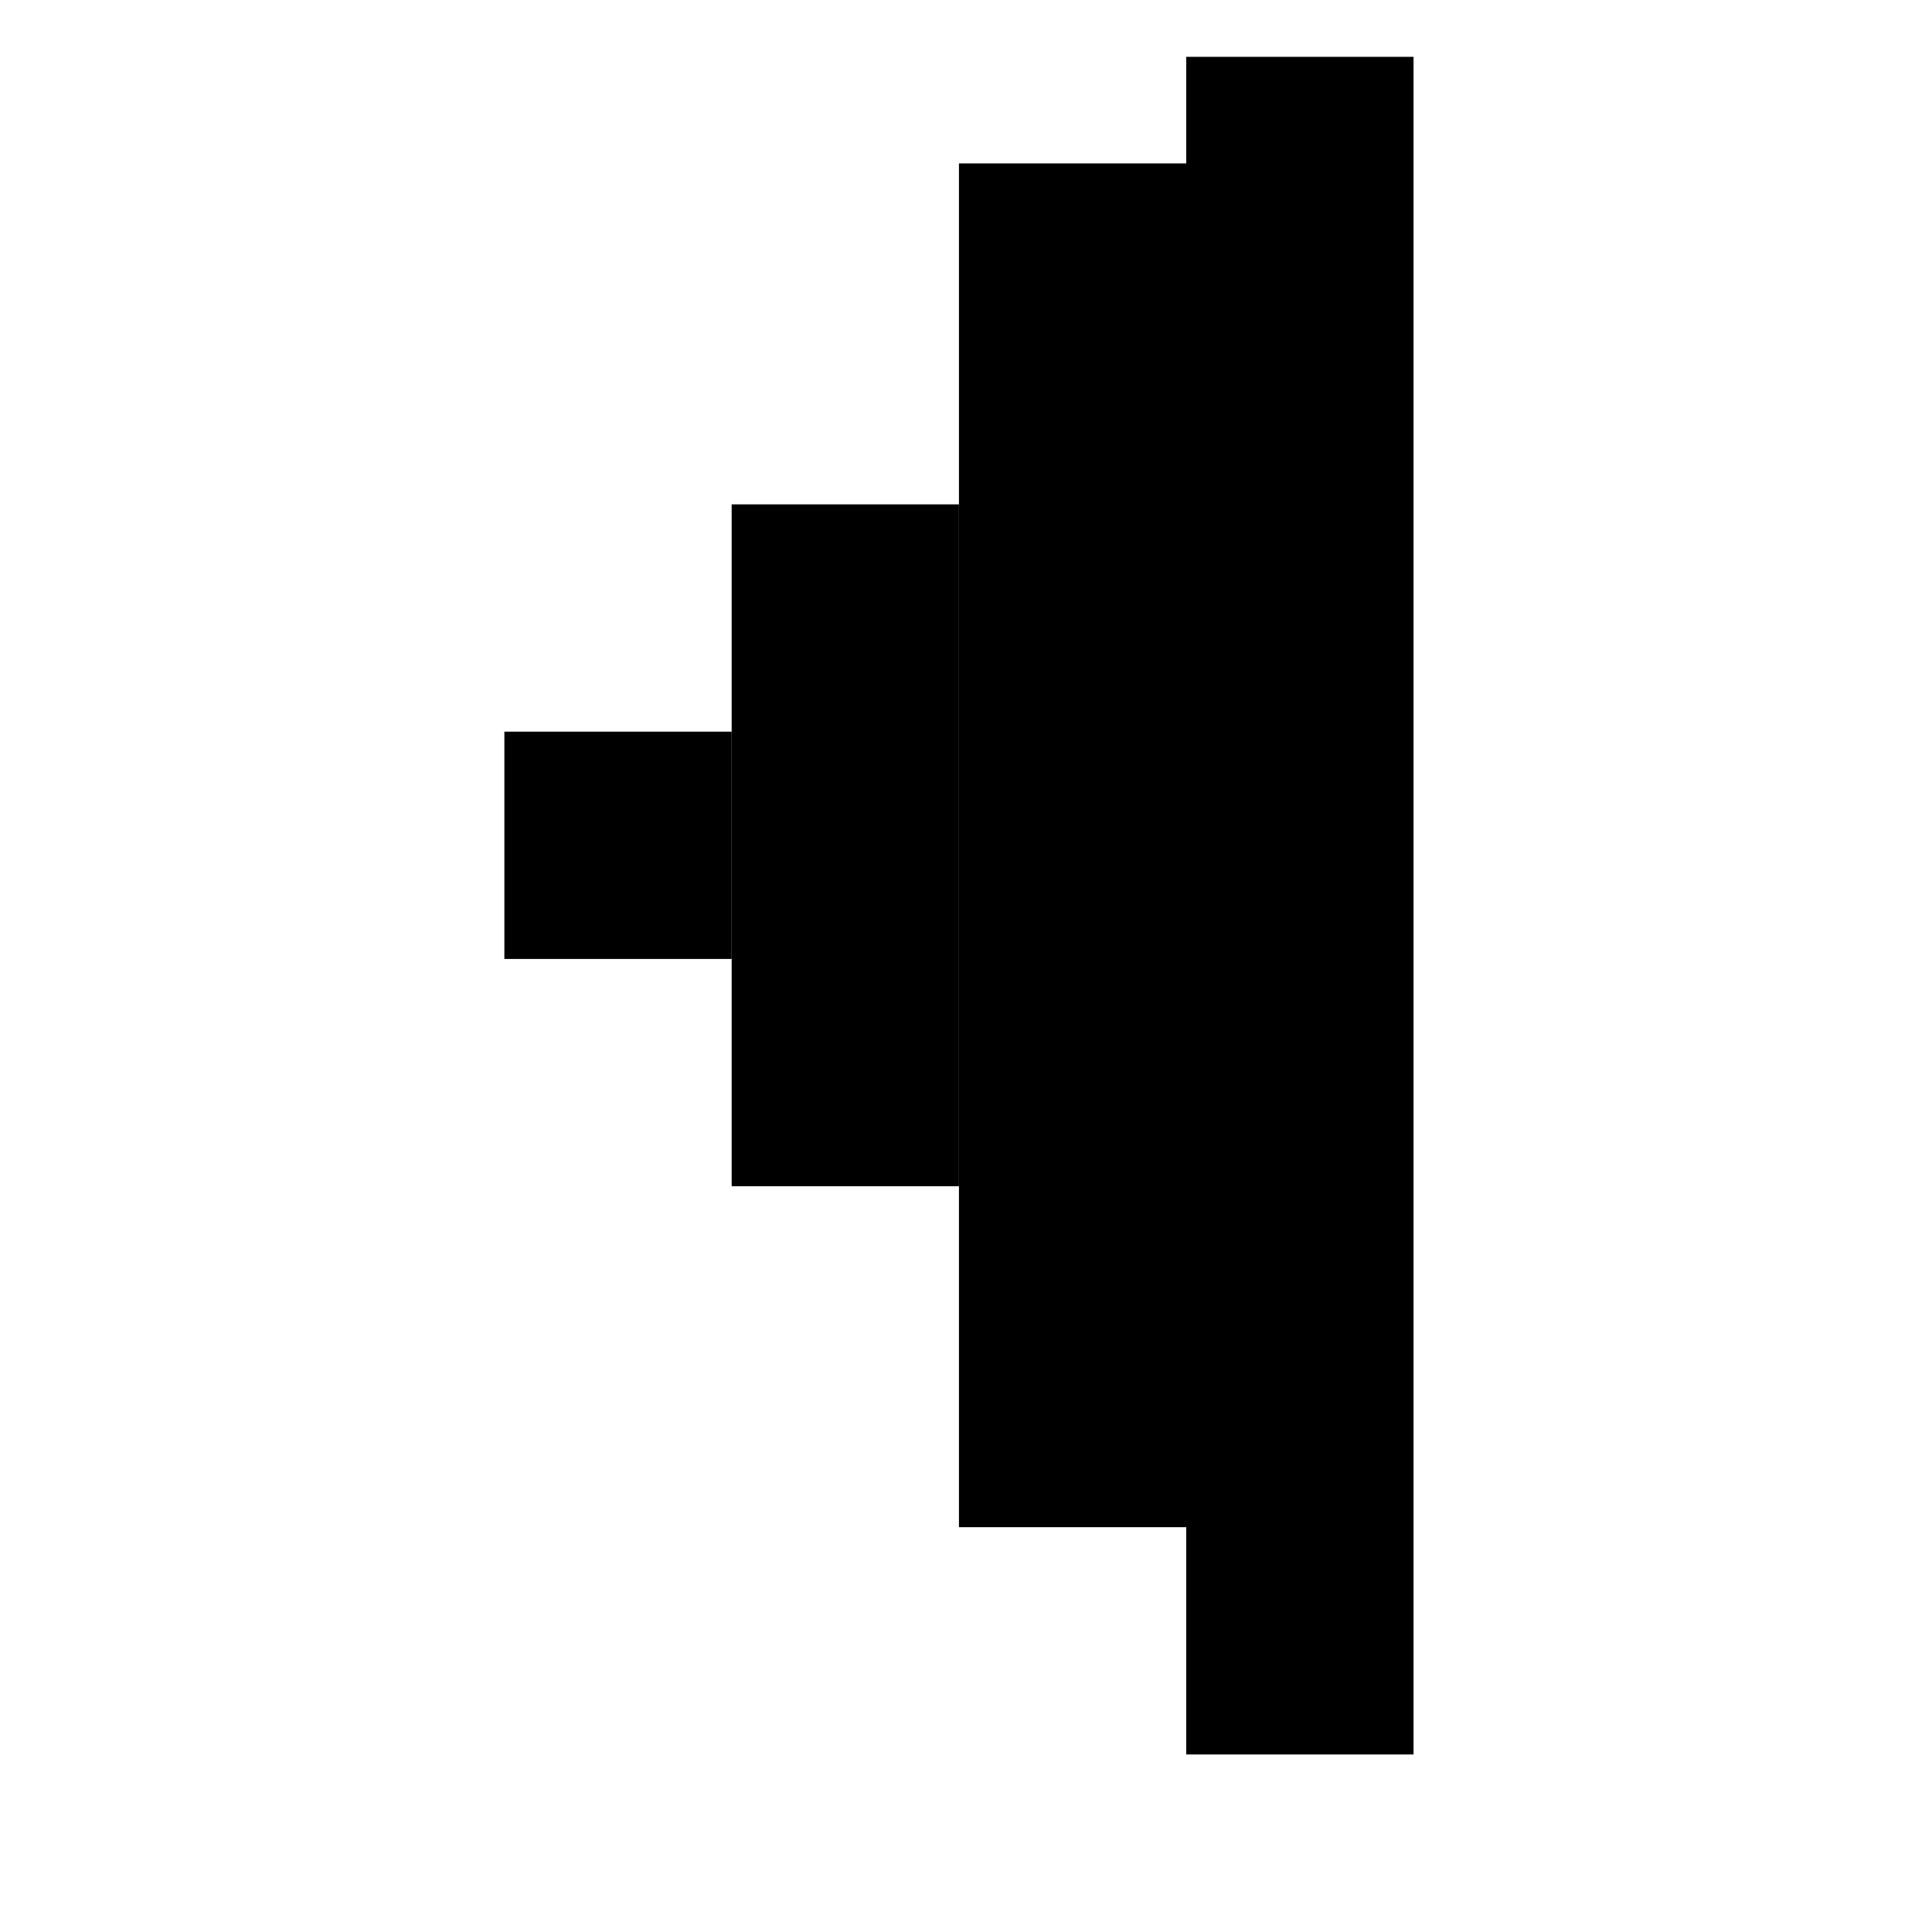 <svg width="17" height="17" viewBox="0 0 17 17" fill="none" xmlns="http://www.w3.org/2000/svg">
<g id="Utility Icons" clip-path="url(#clip0_489_52)">
<g id="Group 16">
<rect id="Rectangle 5" x="12.438" y="15.438" width="2" height="16" transform="rotate(180 12.438 15.438)" fill="black"/>
<rect id="Rectangle 27" x="10.438" y="13.438" width="2" height="12" transform="rotate(180 10.438 13.438)" fill="black"/>
<rect id="Rectangle 28" x="8.438" y="10.438" width="2" height="6" transform="rotate(180 8.438 10.438)" fill="black"/>
<rect id="Rectangle 29" x="6.438" y="8.438" width="2" height="2" transform="rotate(180 6.438 8.438)" fill="black"/>
</g>
</g>
<defs>
<clipPath id="clip0_489_52">
<rect width="15.938" height="15.938" fill="white" transform="translate(16.438 16.438) rotate(180)"/>
</clipPath>
</defs>
</svg>
